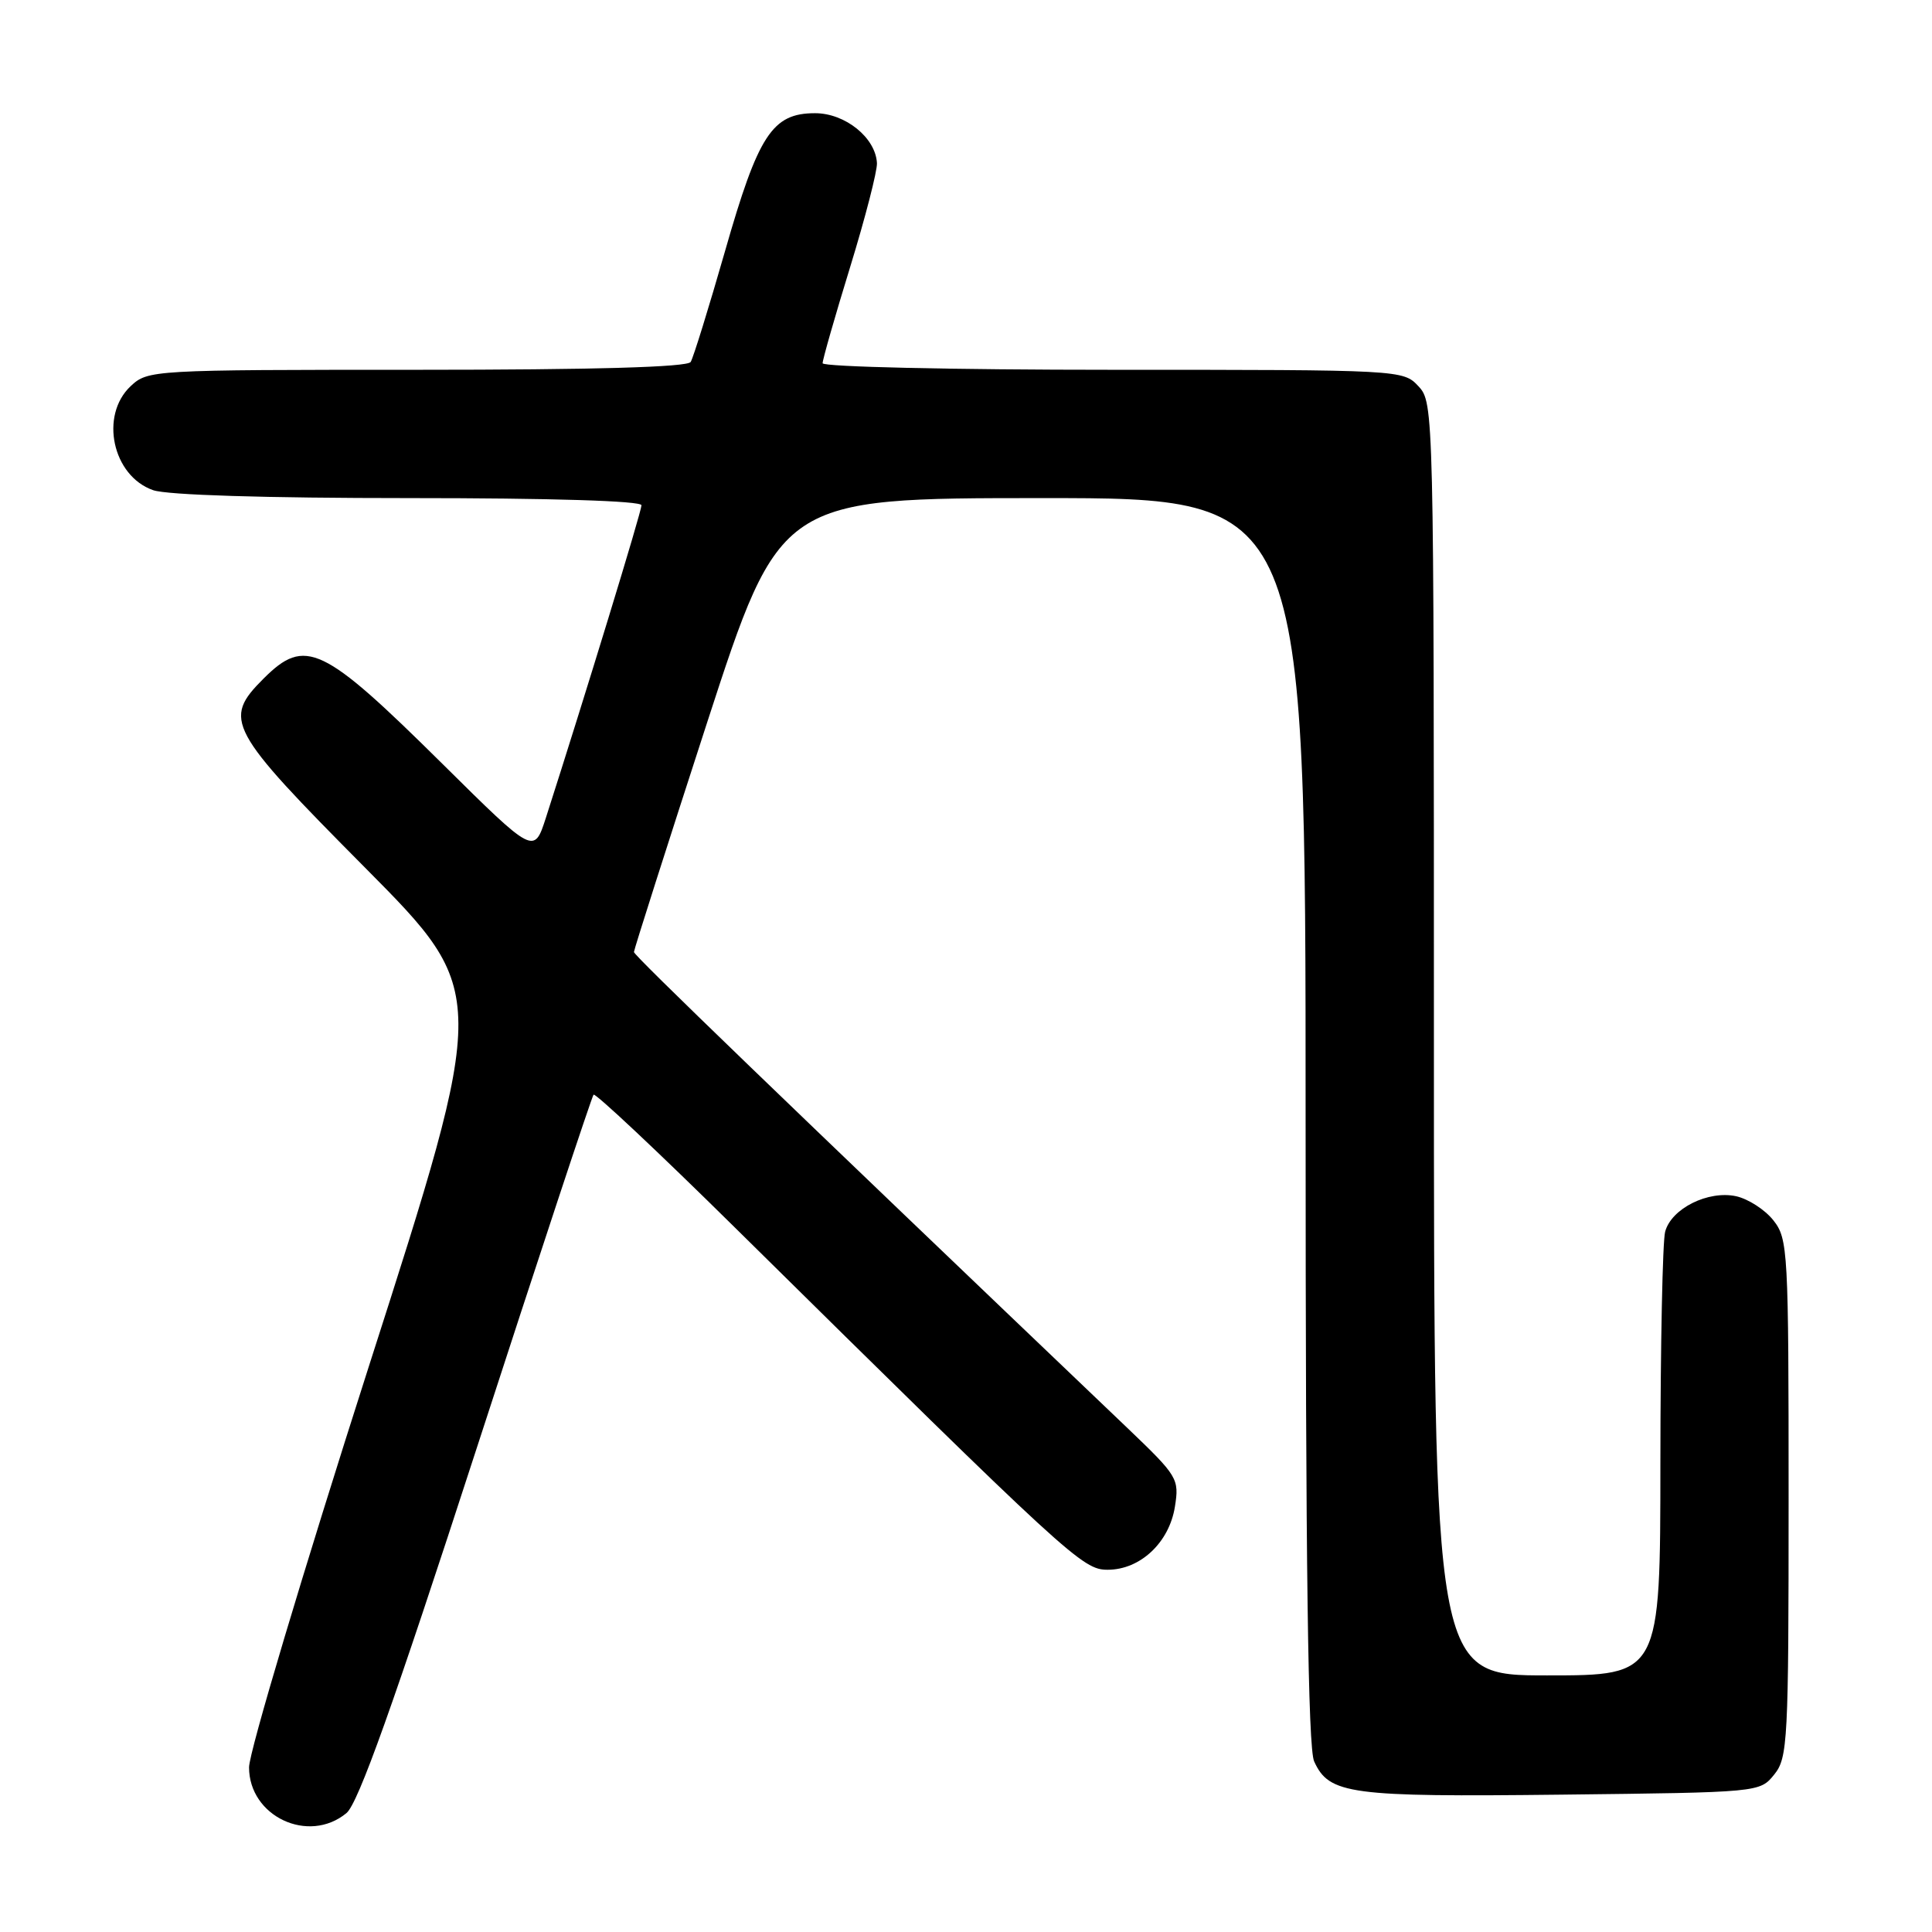 <?xml version="1.0" encoding="UTF-8" standalone="no"?>
<!DOCTYPE svg PUBLIC "-//W3C//DTD SVG 1.1//EN" "http://www.w3.org/Graphics/SVG/1.1/DTD/svg11.dtd" >
<svg xmlns="http://www.w3.org/2000/svg" xmlns:xlink="http://www.w3.org/1999/xlink" version="1.1" viewBox="0 0 256 256">
 <g >
 <path fill="currentColor"
d=" M 45.90 240.25 C 47.46 238.97 52.10 225.97 63.13 192.00 C 71.43 166.43 78.42 145.30 78.65 145.05 C 78.88 144.80 87.27 152.68 97.29 162.57 C 141.88 206.57 143.44 208.00 146.77 208.00 C 151.09 208.00 154.92 204.40 155.68 199.66 C 156.27 195.94 156.07 195.61 149.40 189.23 C 103.18 145.11 84.00 126.61 84.00 126.15 C 84.00 125.84 88.36 112.18 93.68 95.79 C 103.37 66.00 103.37 66.00 138.18 66.00 C 173.00 66.00 173.00 66.00 173.00 148.45 C 173.00 207.60 173.32 231.61 174.13 233.39 C 176.12 237.76 178.81 238.12 206.91 237.80 C 233.15 237.50 233.18 237.50 235.09 235.14 C 236.89 232.92 237.00 230.75 237.00 198.52 C 237.00 165.71 236.92 164.16 234.99 161.71 C 233.88 160.30 231.66 158.87 230.06 158.51 C 226.35 157.70 221.46 160.13 220.64 163.21 C 220.30 164.47 220.02 178.21 220.01 193.75 C 220.00 222.00 220.00 222.00 205.00 222.00 C 190.00 222.00 190.00 222.00 190.00 137.69 C 190.00 54.22 189.98 53.36 187.96 51.19 C 185.93 49.01 185.74 49.00 147.46 49.00 C 126.21 49.00 109.00 48.61 109.00 48.13 C 109.00 47.65 110.64 41.91 112.65 35.38 C 114.66 28.84 116.25 22.65 116.20 21.62 C 116.03 18.25 112.00 15.00 108.00 15.00 C 102.33 15.00 100.48 17.84 96.06 33.31 C 93.91 40.80 91.87 47.39 91.52 47.96 C 91.10 48.65 78.75 49.00 55.26 49.00 C 20.05 49.00 19.60 49.03 17.31 51.17 C 13.18 55.06 14.90 63.07 20.29 64.95 C 22.14 65.60 35.19 66.00 54.15 66.00 C 73.08 66.00 85.00 66.37 85.00 66.95 C 85.00 67.77 77.52 92.22 72.33 108.37 C 70.76 113.23 70.76 113.23 58.63 101.22 C 42.74 85.49 40.45 84.40 34.92 89.92 C 29.48 95.36 30.16 96.63 48.39 114.99 C 64.77 131.50 64.77 131.50 48.89 181.00 C 40.16 208.23 33.01 232.15 33.00 234.18 C 33.00 240.68 40.88 244.39 45.90 240.25 Z "/>
</g>
</svg>